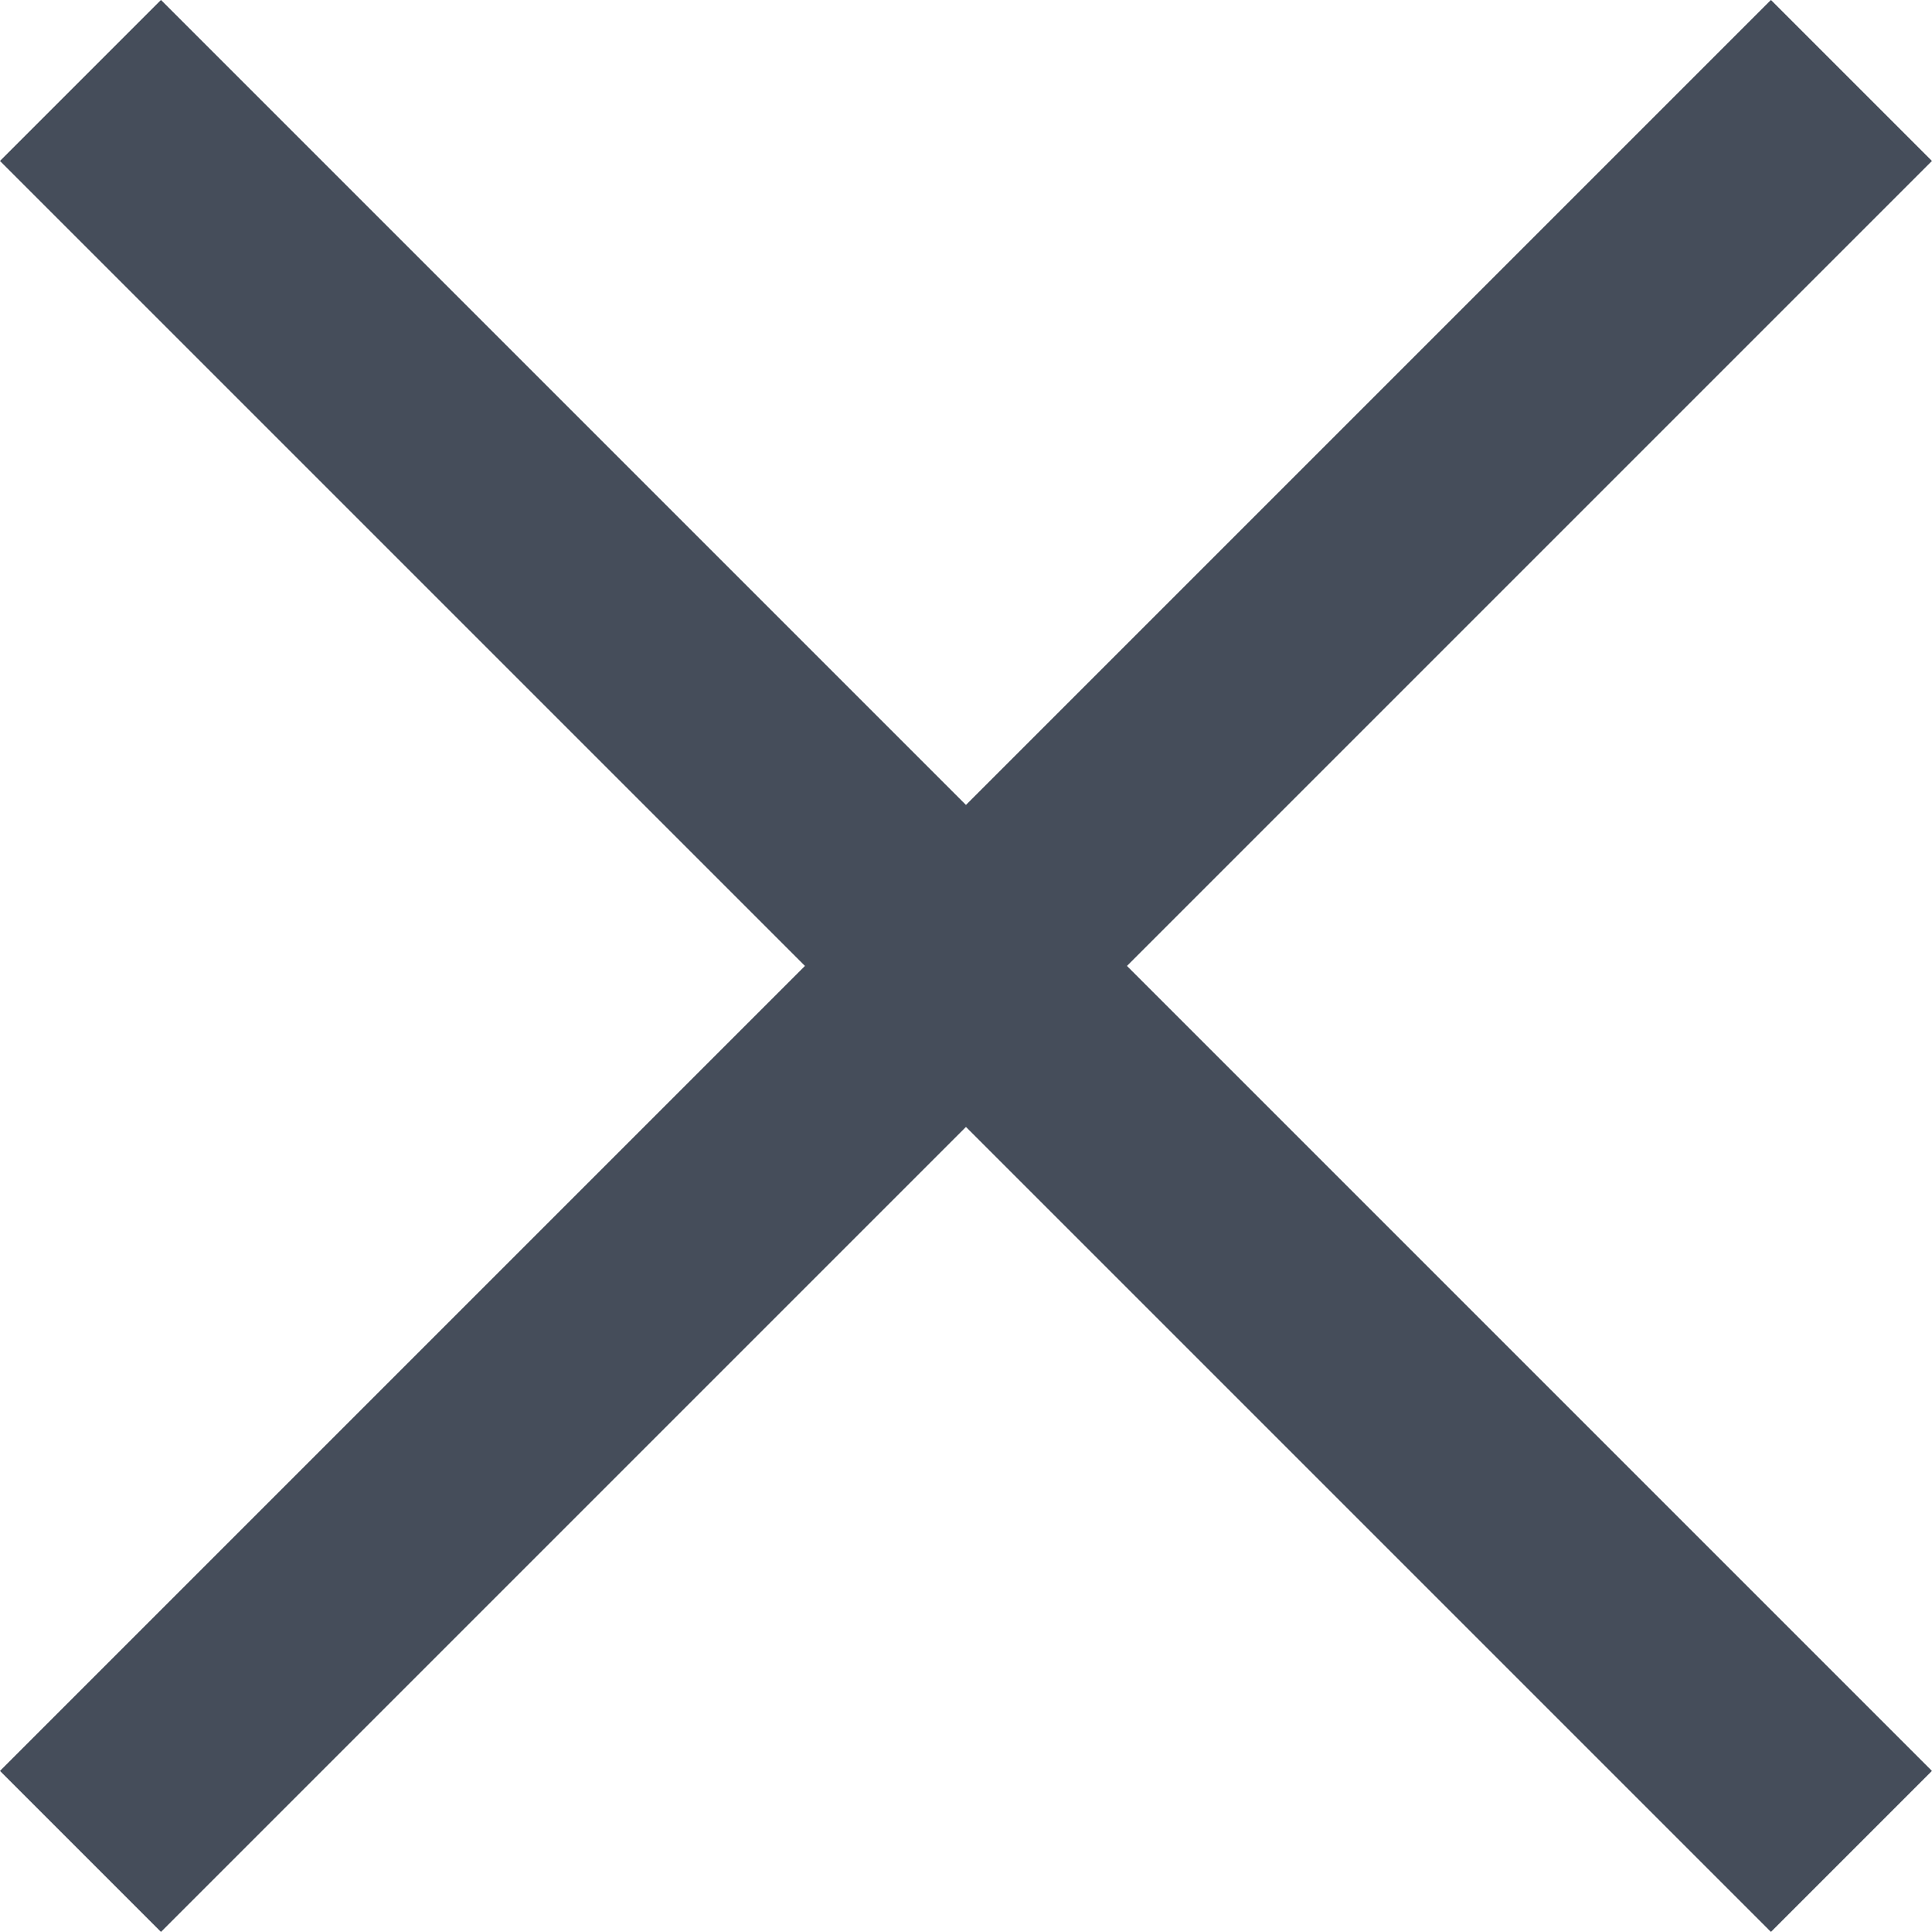 <svg xmlns="http://www.w3.org/2000/svg" width="16.971" height="16.971" viewBox="0 0 16.971 16.971"><defs><style>.a{fill:none;stroke:#454d5a;stroke-width:2px;}</style></defs><g transform="translate(-1015.759 714.531) rotate(-45)"><line class="a" x2="22" transform="translate(1212.5 225)"/><line class="a" x2="22" transform="translate(1223.5 214) rotate(90)"/></g></svg>